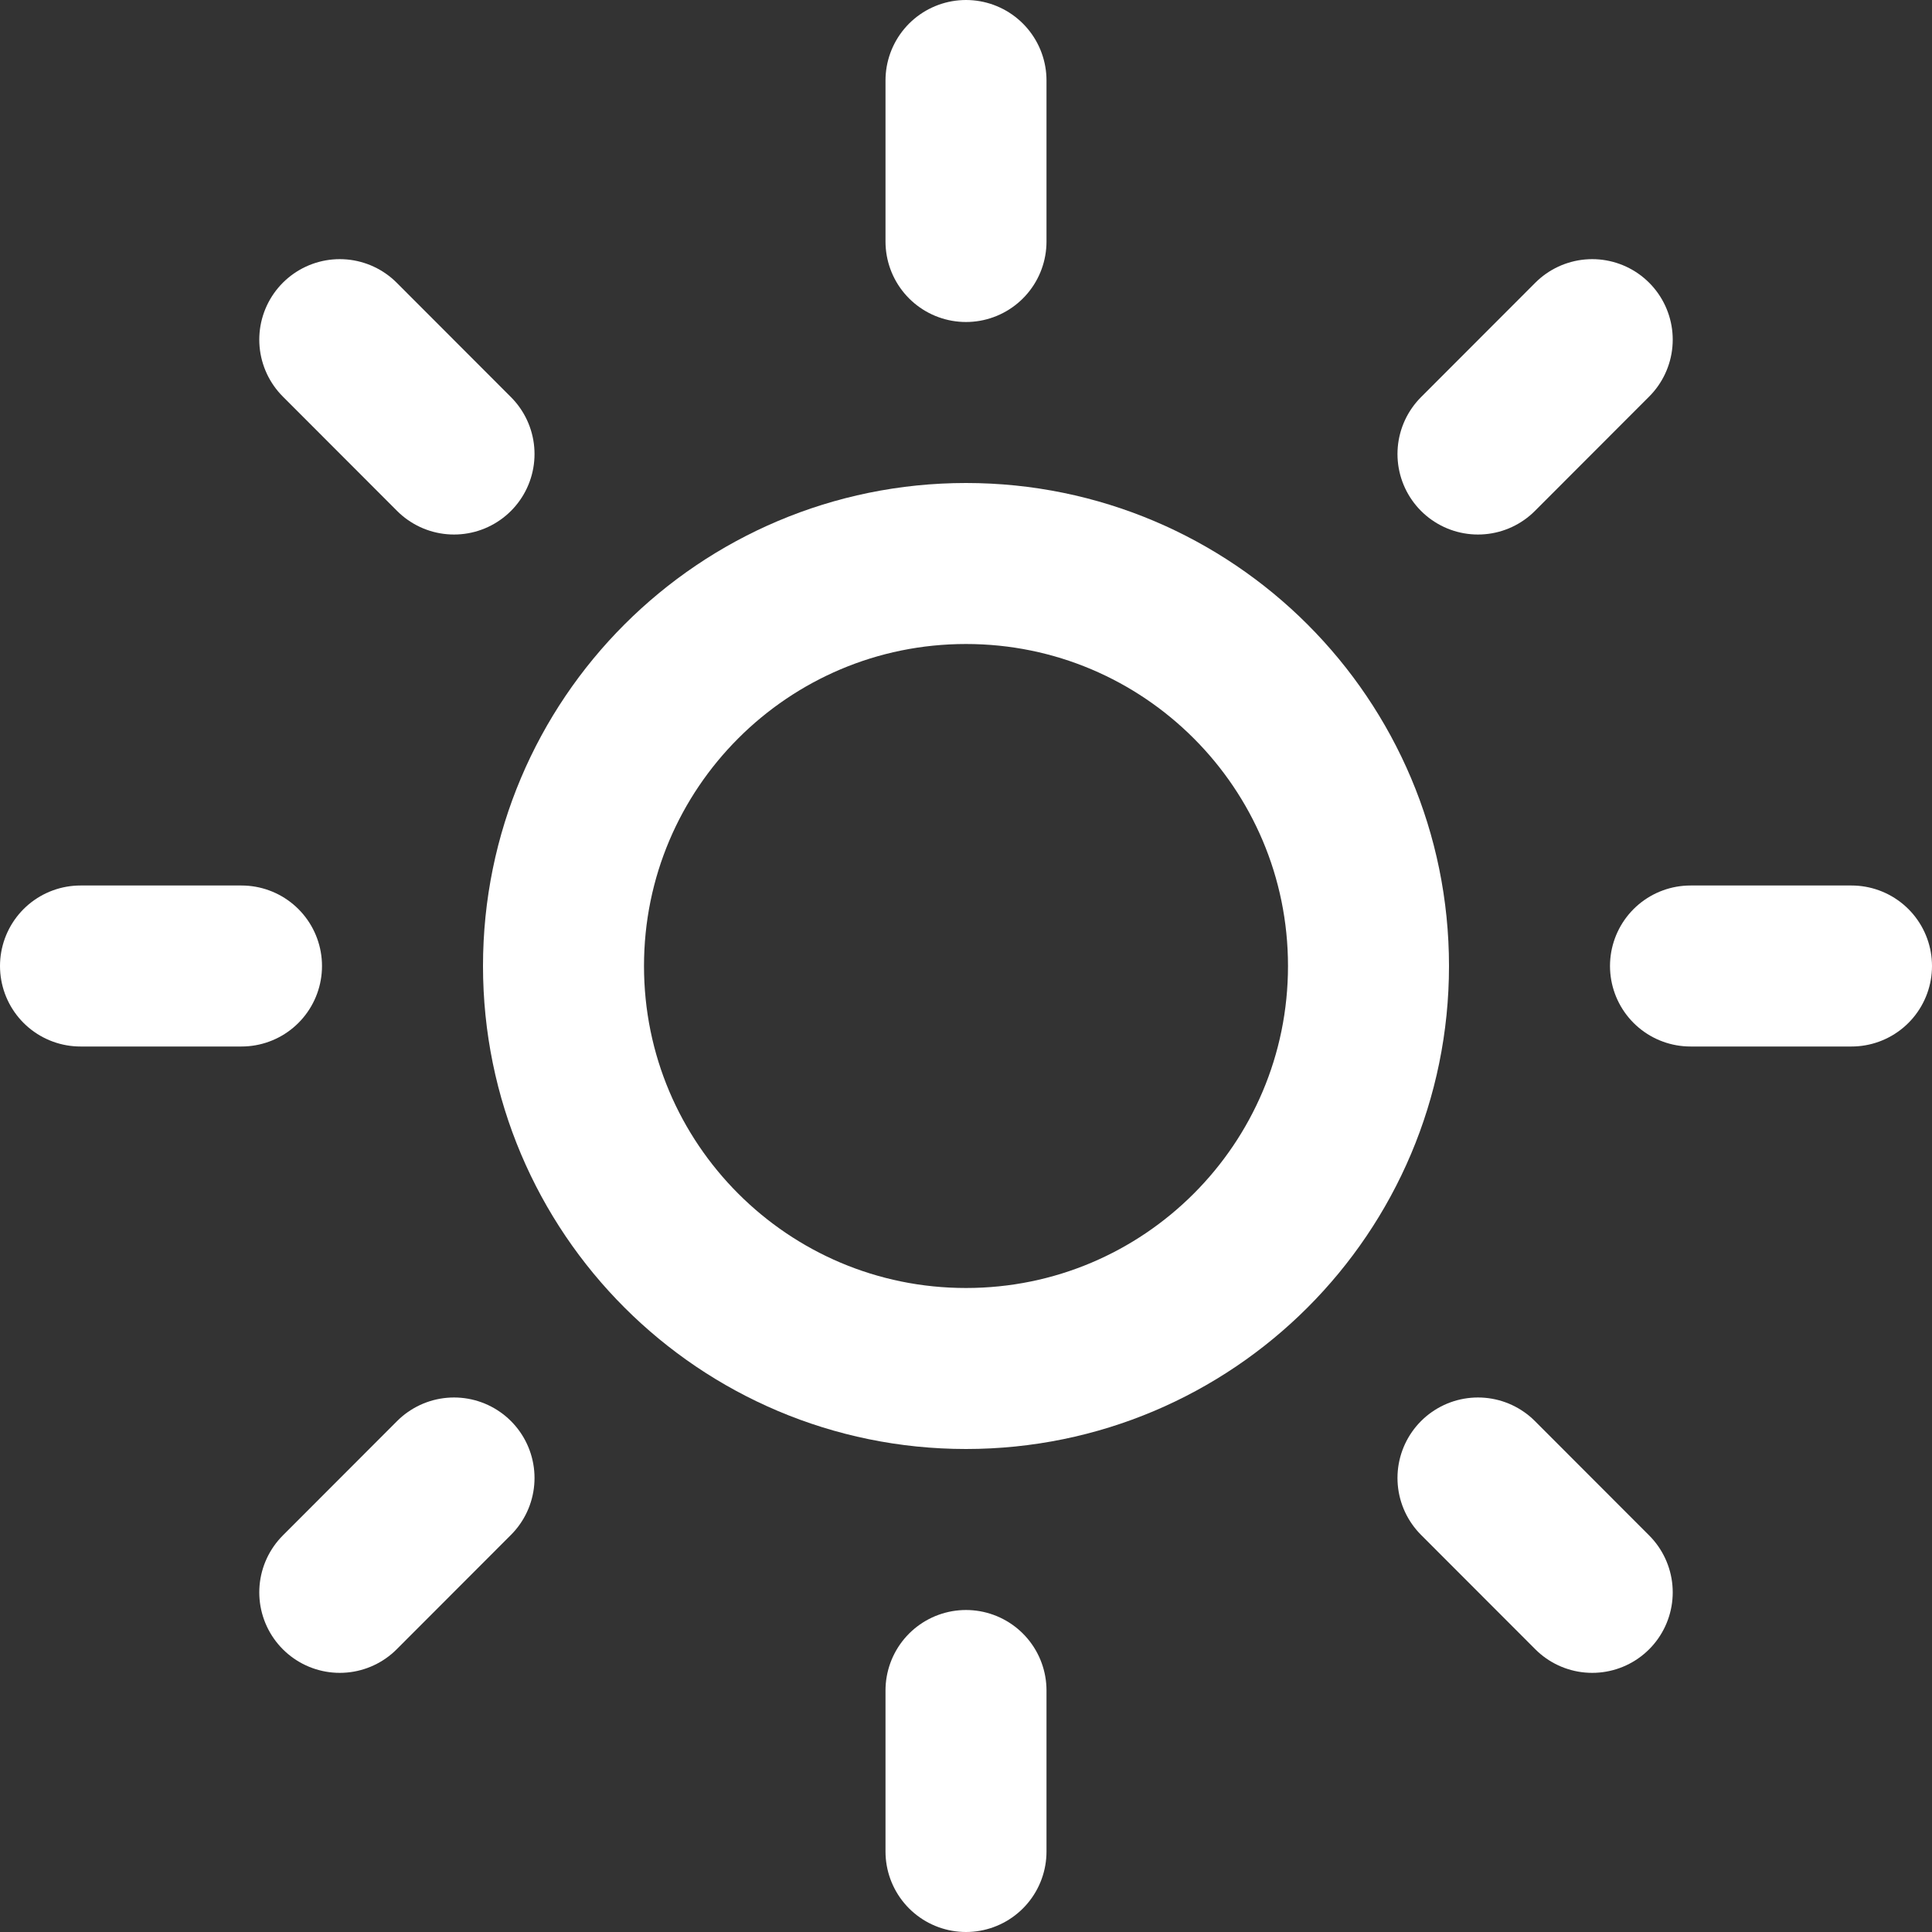 <svg width="15" height="15" viewBox="0 0 15 15" fill="none" xmlns="http://www.w3.org/2000/svg">
<rect x="0" y="0" width="15" height="15" fill="#333333" stroke="none"/>
<path d="M7.5 10.625C9.226 10.625 10.625 9.226 10.625 7.5C10.625 5.774 9.226 4.375 7.5 4.375C5.774 4.375 4.375 5.774 4.375 7.5C4.375 9.226 5.774 10.625 7.5 10.625Z" stroke="white" stroke-width="1.25" stroke-linecap="round" stroke-linejoin="round"/>
<path d="M7.5 0.625V1.875" stroke="white" stroke-width="1.25" stroke-linecap="round" stroke-linejoin="round"/>
<path d="M7.5 13.125V14.375" stroke="white" stroke-width="1.25" stroke-linecap="round" stroke-linejoin="round"/>
<path d="M2.638 2.637L3.525 3.525" stroke="white" stroke-width="1.25" stroke-linecap="round" stroke-linejoin="round"/>
<path d="M11.475 11.475L12.362 12.363" stroke="white" stroke-width="1.25" stroke-linecap="round" stroke-linejoin="round"/>
<path d="M0.625 7.5H1.875" stroke="white" stroke-width="1.25" stroke-linecap="round" stroke-linejoin="round"/>
<path d="M13.125 7.5H14.375" stroke="white" stroke-width="1.25" stroke-linecap="round" stroke-linejoin="round"/>
<path d="M2.638 12.363L3.525 11.475" stroke="white" stroke-width="1.25" stroke-linecap="round" stroke-linejoin="round"/>
<path d="M11.475 3.525L12.362 2.637" stroke="white" stroke-width="1.25" stroke-linecap="round" stroke-linejoin="round"/>
</svg>

